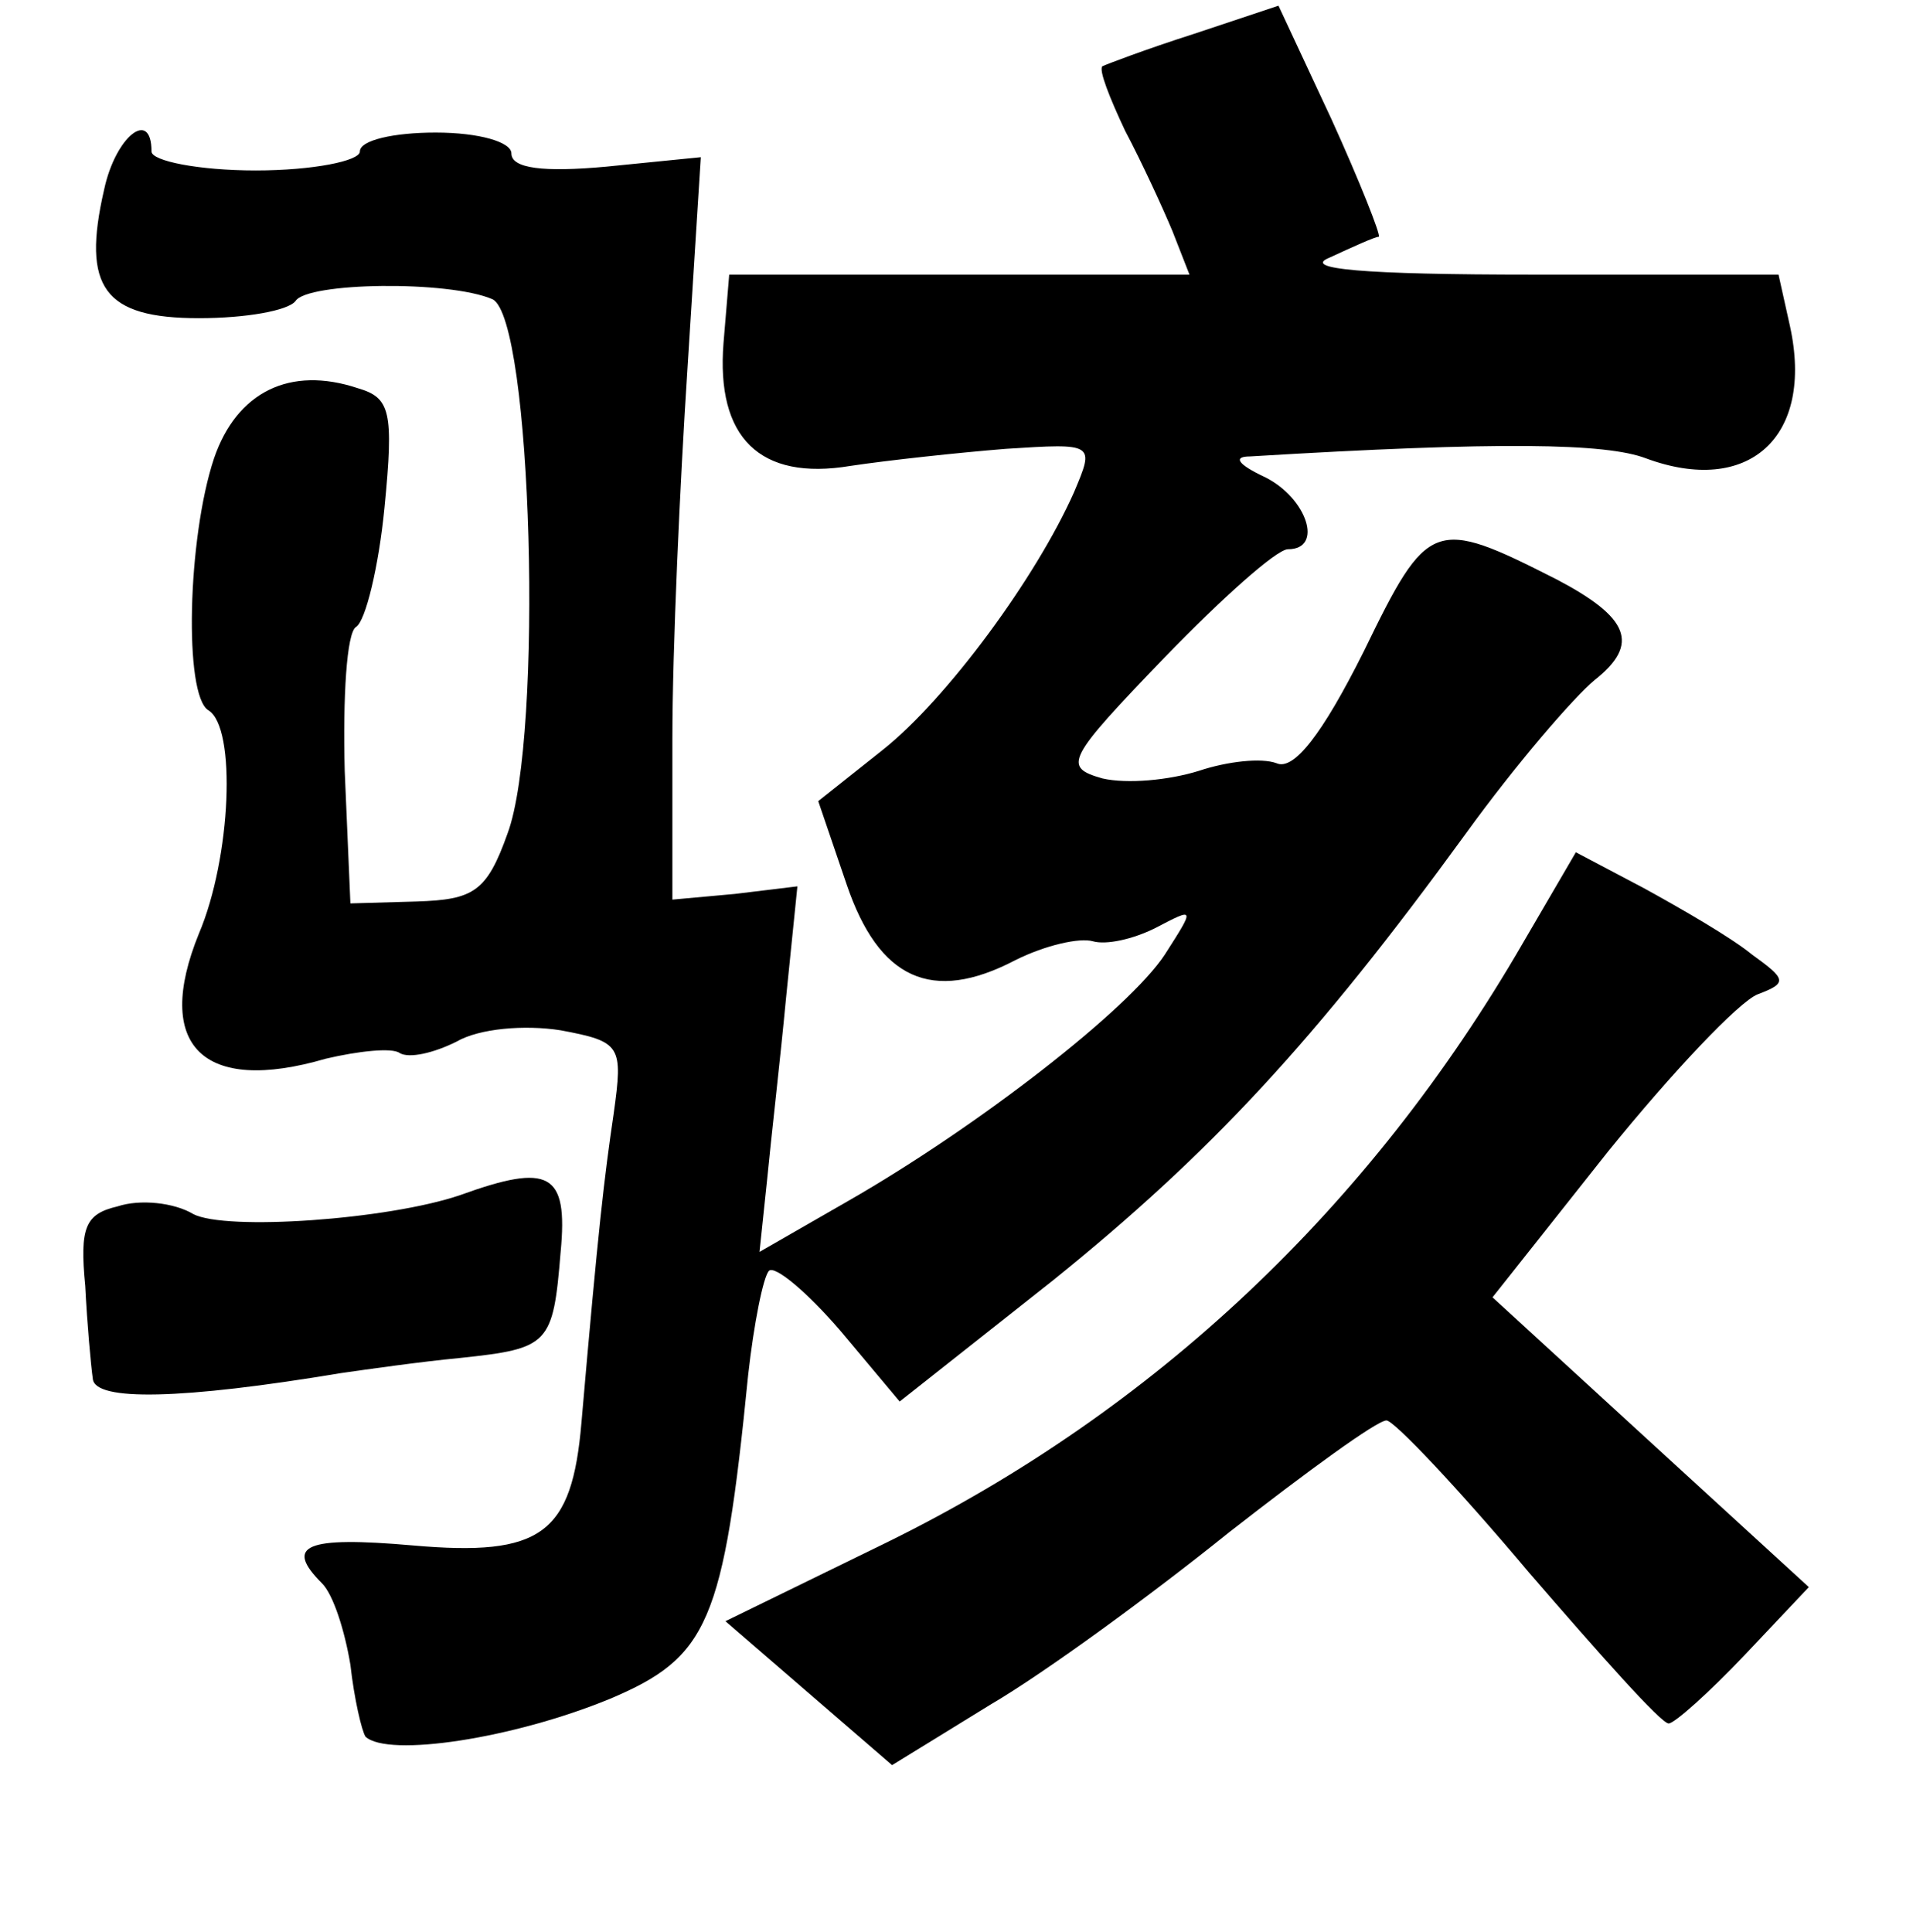 <?xml version="1.0" standalone="no"?>
<!DOCTYPE svg PUBLIC "-//W3C//DTD SVG 20010904//EN"
 "http://www.w3.org/TR/2001/REC-SVG-20010904/DTD/svg10.dtd">
<svg version="1.0" xmlns="http://www.w3.org/2000/svg"
 width="101pt" height="102pt" viewBox="0 0 101 102"
 preserveAspectRatio="xMidYMid meet">
<g transform="translate(0,102) scale(0.1,-0.1)"
fill="#000000" stroke="none">
<path d="M630 1002 c-25 -8 -46 -16 -48 -17 -2 -2 4 -17 12 -34 9 -17 20 -41
25 -53 l9 -23 -122 0 -121 0 -3 -36 c-4 -50 19 -73 67 -65 20 3 57 7 82 9 47
3 47 3 36 -23 -20 -45 -67 -109 -101 -136 l-34 -27 15 -44 c17 -50 45 -63 89
-40 16 8 34 12 41 10 7 -2 21 1 33 7 21 11 21 11 5 -14 -19 -29 -99 -91 -167
-130 l-47 -27 4 38 c2 21 7 64 10 96 l6 59 -33 -4 -33 -3 0 85 c0 47 4 135 8
196 l7 111 -50 -5 c-33 -3 -50 -1 -50 7 0 6 -17 11 -40 11 -22 0 -40 -4 -40
-10 0 -5 -25 -10 -55 -10 -30 0 -55 5 -55 10 0 23 -19 8 -25 -20 -12 -52 0
-68 50 -68 25 0 47 4 51 9 6 10 81 11 104 1 21 -10 27 -231 8 -282 -11 -31
-18 -35 -48 -36 l-35 -1 -3 70 c-1 39 1 73 6 76 5 3 12 32 15 63 5 51 3 58
-14 63 -36 12 -64 -2 -76 -37 -14 -42 -16 -125 -3 -133 15 -9 12 -78 -5 -118
-24 -59 2 -85 67 -66 17 4 35 6 39 3 5 -3 18 0 30 6 12 7 36 9 55 6 32 -6 33
-8 28 -44 -5 -34 -8 -59 -17 -163 -5 -59 -21 -71 -89 -65 -57 5 -68 0 -48 -20
6 -6 12 -25 15 -43 2 -18 6 -35 8 -38 12 -11 78 -1 129 20 52 22 60 40 73 171
3 27 8 52 11 55 3 3 20 -11 38 -32 l31 -37 81 64 c83 67 138 126 218 236 26
36 57 72 68 81 24 19 18 33 -20 53 -65 33 -68 32 -102 -38 -22 -44 -37 -63
-46 -59 -8 3 -26 1 -41 -4 -16 -5 -38 -7 -51 -4 -21 6 -19 10 33 64 30 31 59
57 65 57 19 0 10 27 -12 38 -15 7 -17 11 -8 11 132 8 188 7 209 -1 54 -20 89
11 76 70 l-6 27 -129 0 c-91 0 -123 3 -108 9 13 6 24 11 26 11 1 1 -10 29 -25
62 l-28 60 -45 -15z"/>
<path d="M804 522 c-81 -140 -195 -247 -335 -316 l-86 -42 44 -38 44 -38 52
32 c29 17 85 58 126 91 41 32 78 59 83 59 4 0 38 -36 75 -80 38 -44 70 -80 74
-80 3 0 21 16 40 36 l34 36 -83 76 -84 77 61 77 c34 42 69 79 79 83 16 6 15 8
-3 21 -11 9 -37 24 -57 35 l-36 19 -28 -48z"/>
<path d="M243 389 c-38 -13 -124 -19 -141 -10 -10 6 -28 8 -40 4 -17 -4 -20
-11 -17 -42 1 -20 3 -42 4 -49 1 -12 47 -11 131 3 14 2 42 6 63 8 47 5 49 7
53 56 4 42 -6 47 -53 30z"/>
</g>
</svg>
